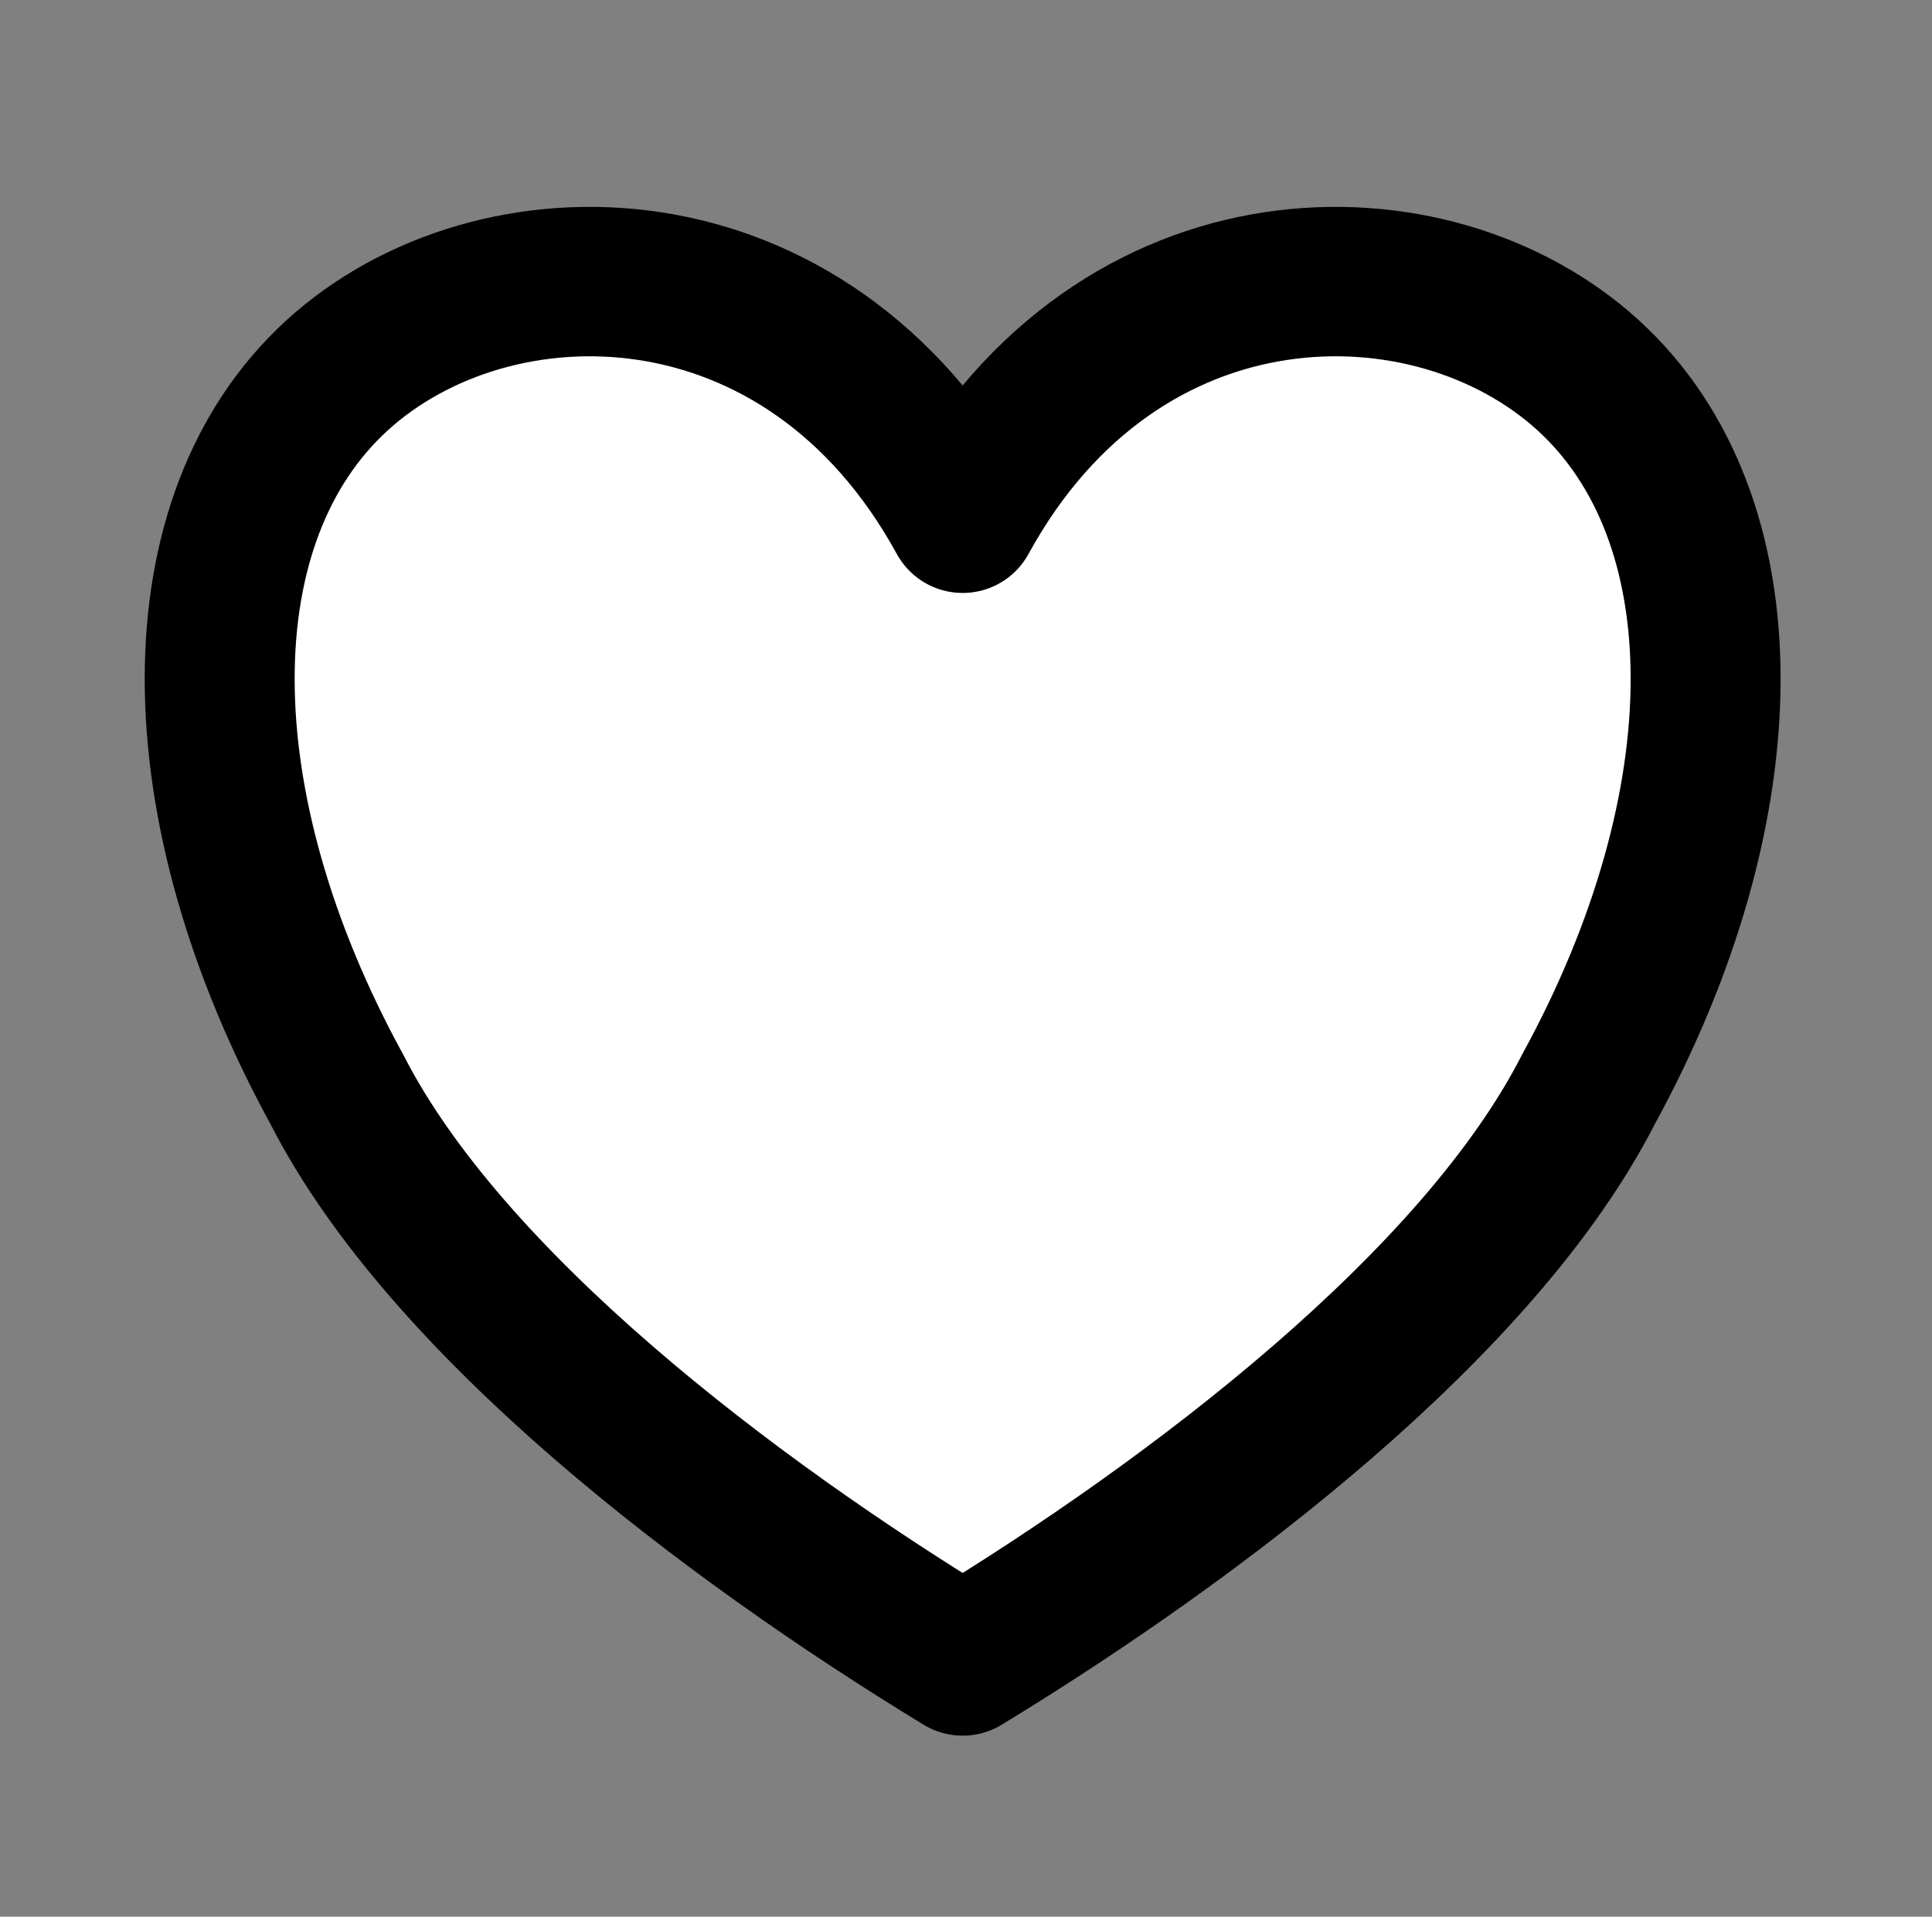 <?xml version="1.0" encoding="UTF-8" standalone="no"?>
<!DOCTYPE svg PUBLIC "-//W3C//DTD SVG 1.1//EN" "http://www.w3.org/Graphics/SVG/1.1/DTD/svg11.dtd">
<svg width="100%" height="100%" viewBox="0 0 129 128" version="1.1" xmlns="http://www.w3.org/2000/svg" xmlns:xlink="http://www.w3.org/1999/xlink" xml:space="preserve" xmlns:serif="http://www.serif.com/" style="fill-rule:evenodd;clip-rule:evenodd;stroke-linecap:round;stroke-linejoin:round;stroke-miterlimit:1.5;">
    <rect x="0" y="0" width="129" height="128" fill="#808080" stroke="none"/>
    <g transform="matrix(1,0,0,1,-1010,-359)">
        <g id="Icon_Favorites" transform="matrix(0.5,0,0,0.5,1010.24,179.5)">
            <rect x="0" y="359" width="256" height="256" style="fill:none;"/>
            <g transform="matrix(1.817,0,0,1.811,-853.826,-279.386)">
                <path d="M540.396,390.725C551.891,369.657 574.883,369.657 586.378,380.191C597.874,390.725 597.874,411.794 586.378,432.863C578.331,448.664 557.639,464.466 540.396,475C523.152,464.466 502.46,448.664 494.413,432.863C482.917,411.794 482.917,390.725 494.413,380.191C505.909,369.657 528.9,369.657 540.396,390.725Z" style="fill:white;stroke:black;stroke-width:11.02px;"/>
            </g>
        </g>
    </g>
</svg>
